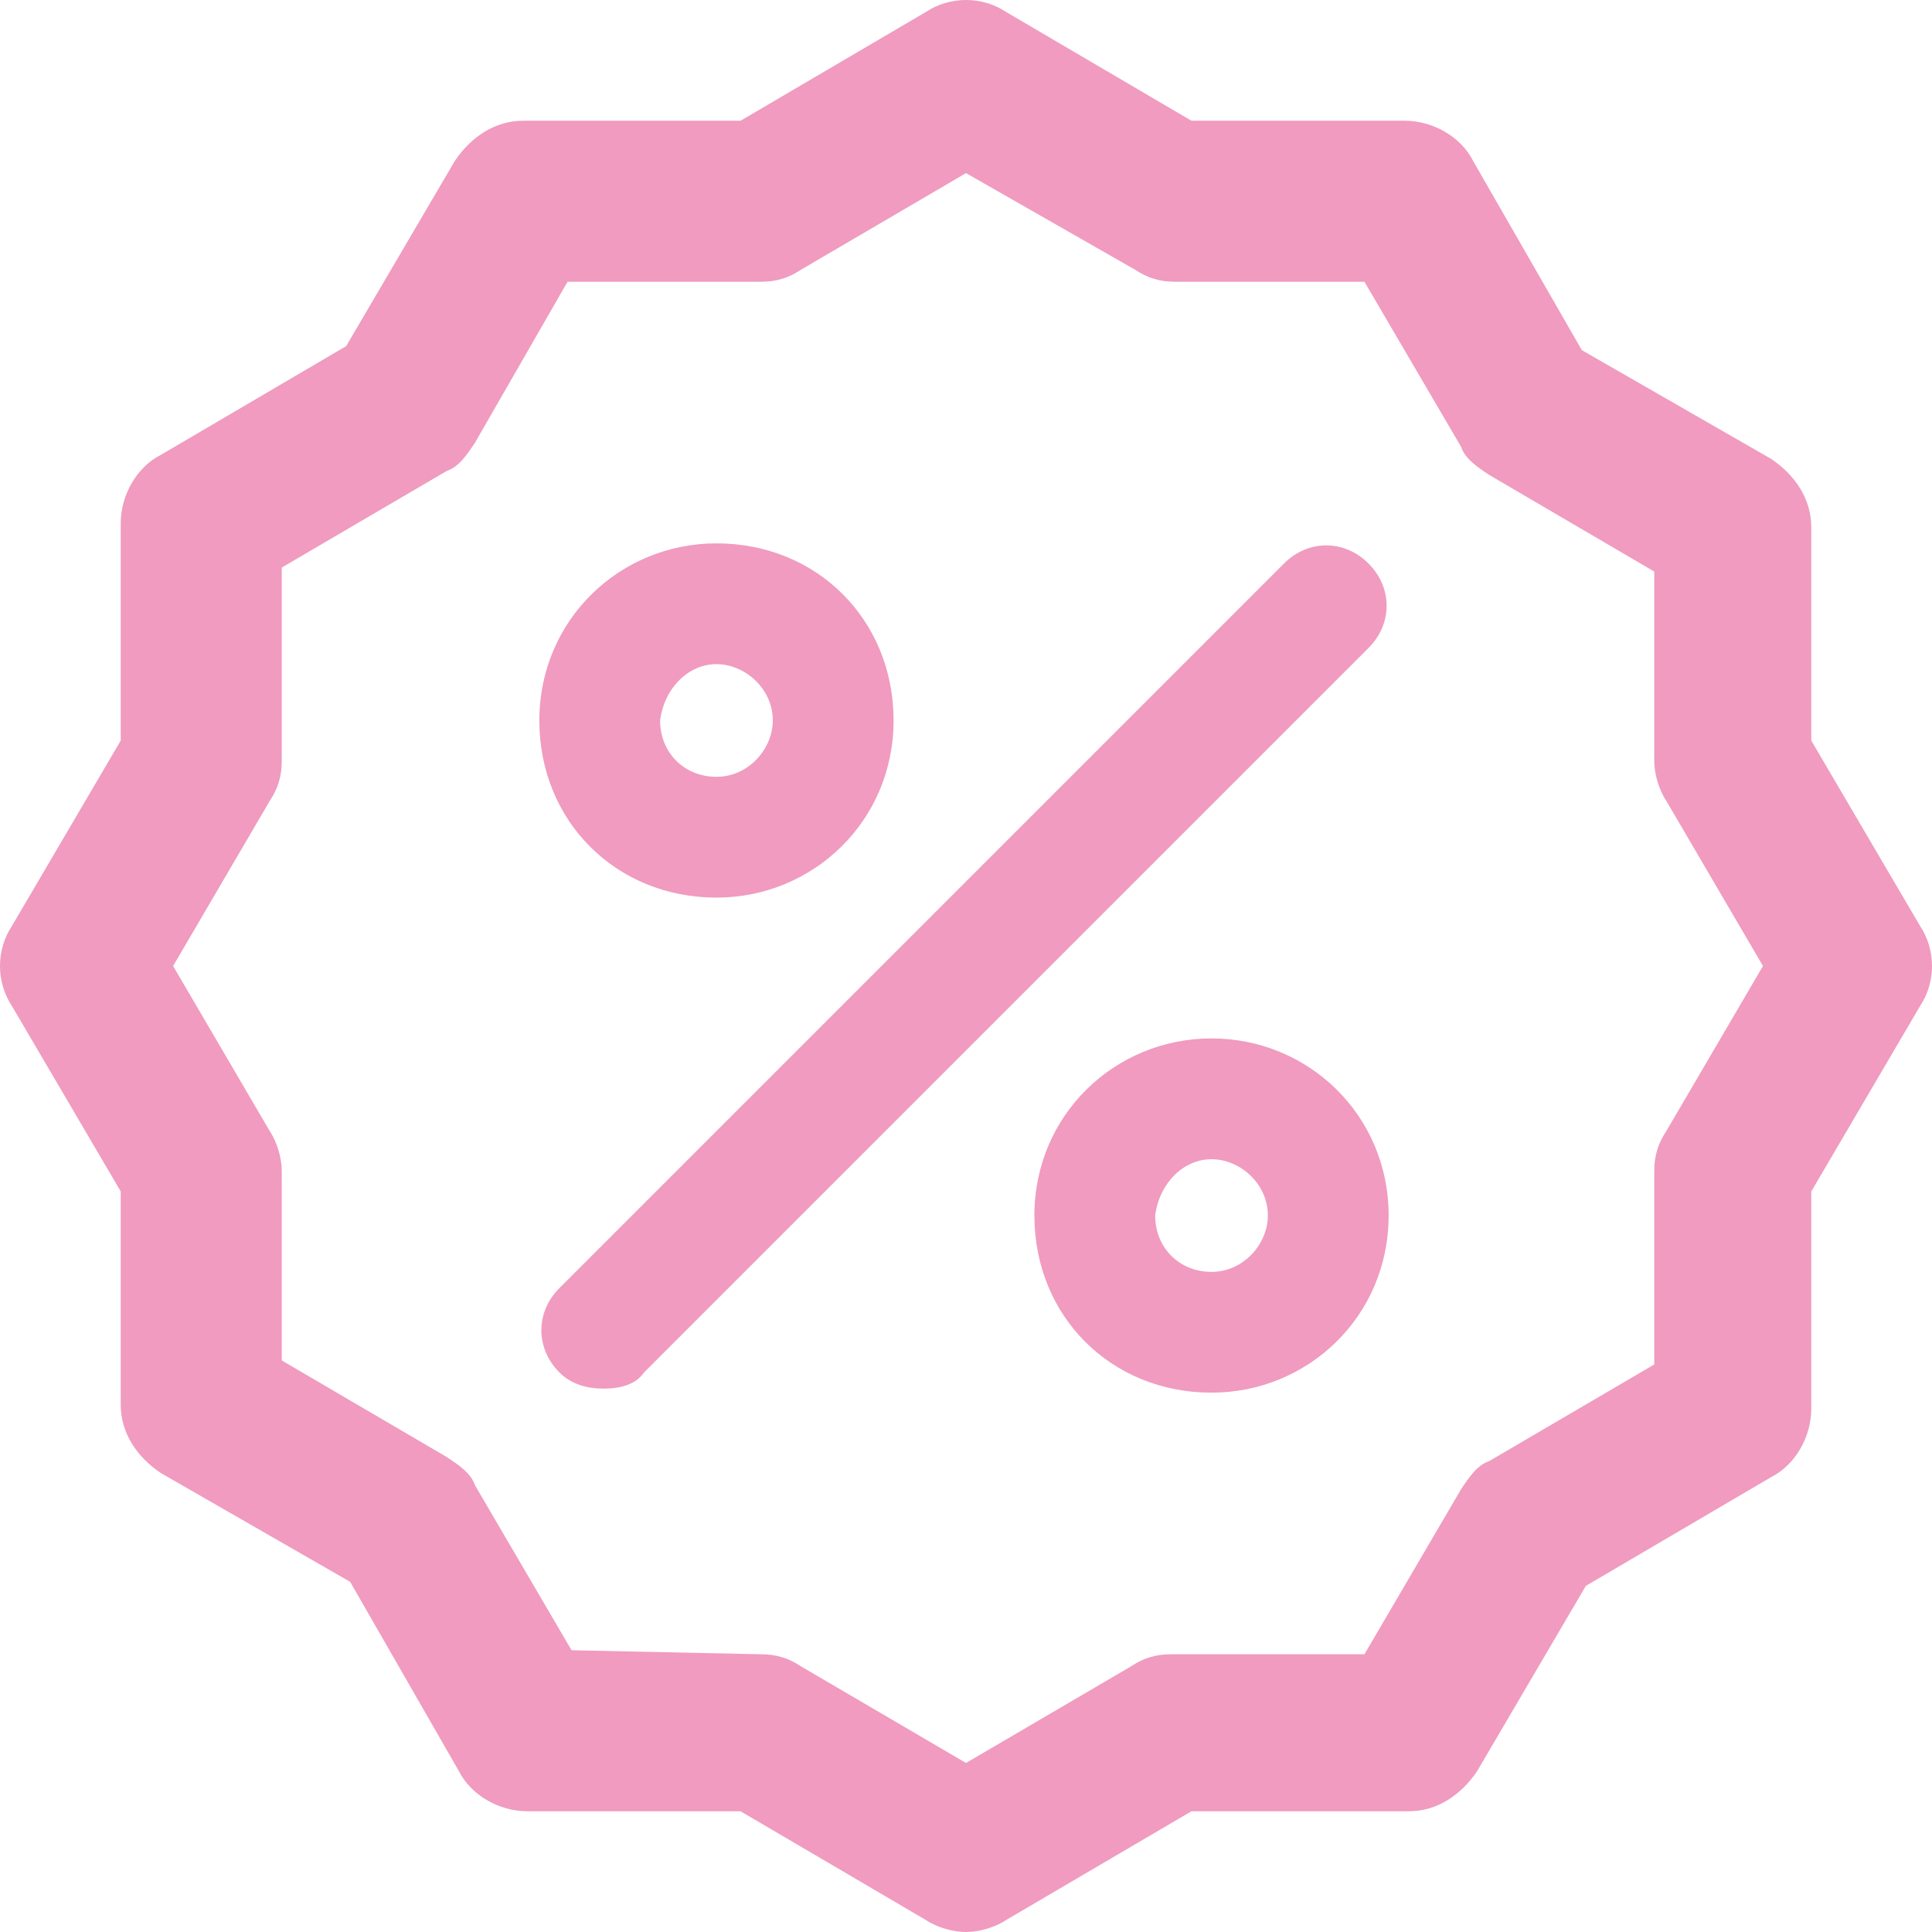 <svg width="37" height="37" viewBox="0 0 37 37" fill="none" xmlns="http://www.w3.org/2000/svg">
<path d="M18.5 37C18.269 37 17.96 36.923 17.729 36.769L14.183 34.688H10.098C9.558 34.688 9.019 34.379 8.787 33.917L6.706 30.294L3.083 28.212C2.621 27.904 2.312 27.442 2.312 26.902V22.817L0.231 19.271C-0.077 18.808 -0.077 18.192 0.231 17.729L2.312 14.183V10.021C2.312 9.481 2.621 8.942 3.083 8.71L6.629 6.629L8.71 3.083C9.019 2.621 9.481 2.312 10.021 2.312H14.183L17.729 0.231C18.192 -0.077 18.808 -0.077 19.271 0.231L22.817 2.312H26.902C27.442 2.312 27.981 2.621 28.212 3.083L30.294 6.706L33.917 8.787C34.379 9.096 34.688 9.558 34.688 10.098V14.183L36.769 17.729C37.077 18.192 37.077 18.808 36.769 19.271L34.688 22.817V26.979C34.688 27.519 34.379 28.058 33.917 28.29L30.371 30.371L28.29 33.917C27.981 34.379 27.519 34.688 26.979 34.688H22.817L19.271 36.769C19.04 36.923 18.731 37 18.5 37ZM14.569 31.681C14.877 31.681 15.108 31.758 15.34 31.913L18.5 33.763L21.66 31.913C21.892 31.758 22.123 31.681 22.431 31.681H26.131L27.981 28.521C28.135 28.29 28.29 28.058 28.521 27.981L31.681 26.131V22.431C31.681 22.123 31.758 21.892 31.913 21.66L33.763 18.5L31.913 15.34C31.758 15.108 31.681 14.8 31.681 14.569V10.946L28.521 9.096C28.29 8.942 28.058 8.787 27.981 8.556L26.131 5.396H22.508C22.2 5.396 21.969 5.319 21.738 5.165L18.5 3.315L15.34 5.165C15.108 5.319 14.877 5.396 14.569 5.396H10.869L9.096 8.479C8.942 8.71 8.787 8.942 8.556 9.019L5.396 10.869V14.569C5.396 14.877 5.319 15.108 5.165 15.34L3.315 18.5L5.165 21.66C5.319 21.892 5.396 22.2 5.396 22.431V26.054L8.556 27.904C8.787 28.058 9.019 28.212 9.096 28.444L10.946 31.604L14.569 31.681Z" fill="#F09BBF"></path>
<path d="M11.562 26.594C11.254 26.594 10.946 26.517 10.715 26.285C10.252 25.823 10.252 25.129 10.715 24.667L24.59 10.792C25.052 10.329 25.746 10.329 26.208 10.792C26.671 11.254 26.671 11.948 26.208 12.41L12.333 26.285C12.179 26.517 11.871 26.594 11.562 26.594Z" fill="#F09BBF"></path>
<path d="M23.202 22.2C23.742 22.2 24.281 22.663 24.281 23.279C24.281 23.819 23.819 24.358 23.202 24.358C22.585 24.358 22.123 23.896 22.123 23.279C22.2 22.663 22.663 22.2 23.202 22.2ZM23.202 19.887C21.352 19.887 19.81 21.352 19.81 23.279C19.81 25.206 21.275 26.671 23.202 26.671C25.052 26.671 26.594 25.206 26.594 23.279C26.594 21.352 25.052 19.887 23.202 19.887Z" fill="#F09BBF"></path>
<path d="M13.721 12.719C14.26 12.719 14.8 13.181 14.8 13.798C14.8 14.338 14.338 14.877 13.721 14.877C13.104 14.877 12.642 14.415 12.642 13.798C12.719 13.181 13.181 12.719 13.721 12.719ZM13.721 10.406C11.871 10.406 10.329 11.871 10.329 13.798C10.329 15.725 11.794 17.19 13.721 17.19C15.571 17.19 17.113 15.725 17.113 13.798C17.113 11.871 15.648 10.406 13.721 10.406Z" fill="#F09BBF"></path>
</svg>
